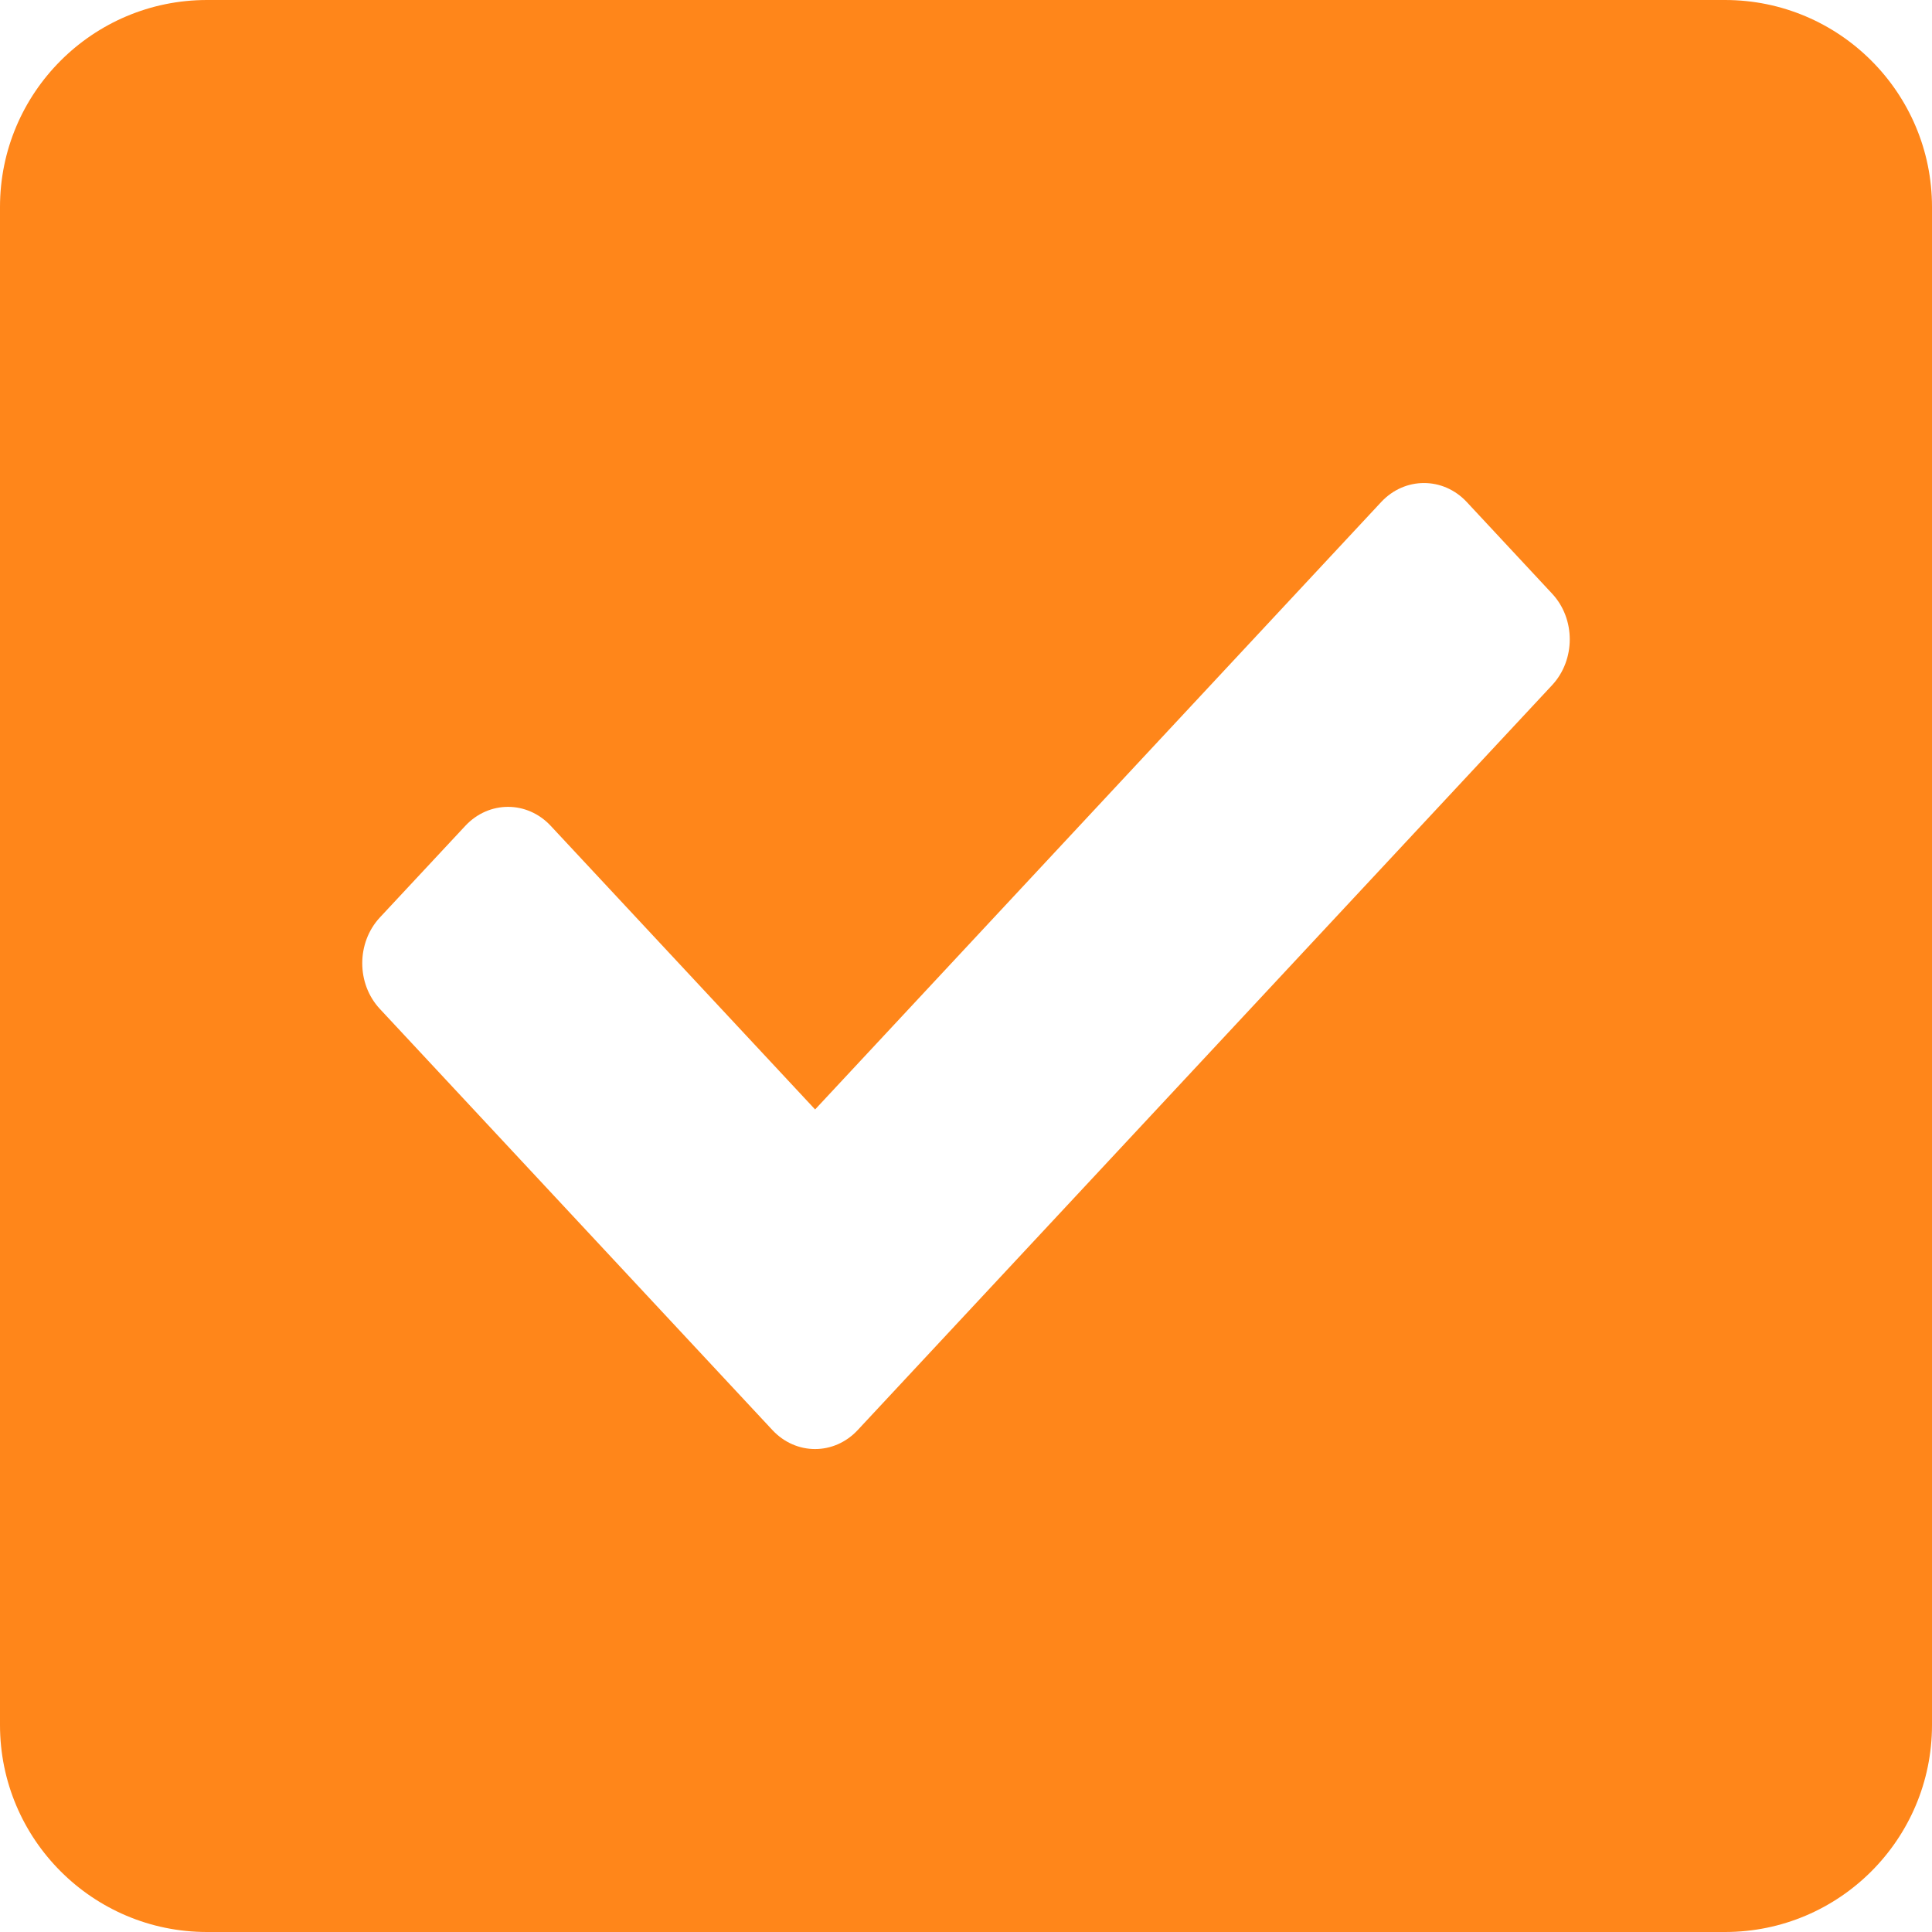 <svg width="20" height="20" viewBox="0 0 20 20" fill="none" xmlns="http://www.w3.org/2000/svg">
<path id="Checkbox_Selected" fill-rule="evenodd" clip-rule="evenodd" d="M2.143 0H17.857C19.04 0 20 0.96 20 2.143V17.857C20 19.04 19.04 20 17.857 20H2.143C0.96 20 0 19.04 0 17.857V2.143C0 0.96 0.96 0 2.143 0ZM3.933 9.497C3.689 9.759 3.689 10.184 3.933 10.445L7.996 14.804C8.24 15.066 8.635 15.066 8.879 14.804L16.067 7.093C16.311 6.831 16.311 6.406 16.067 6.145L15.183 5.196C14.939 4.935 14.543 4.935 14.299 5.196L8.438 11.485L5.701 8.549C5.457 8.287 5.061 8.287 4.817 8.549L3.933 9.497Z" fill="#FF861A"/>
</svg>
